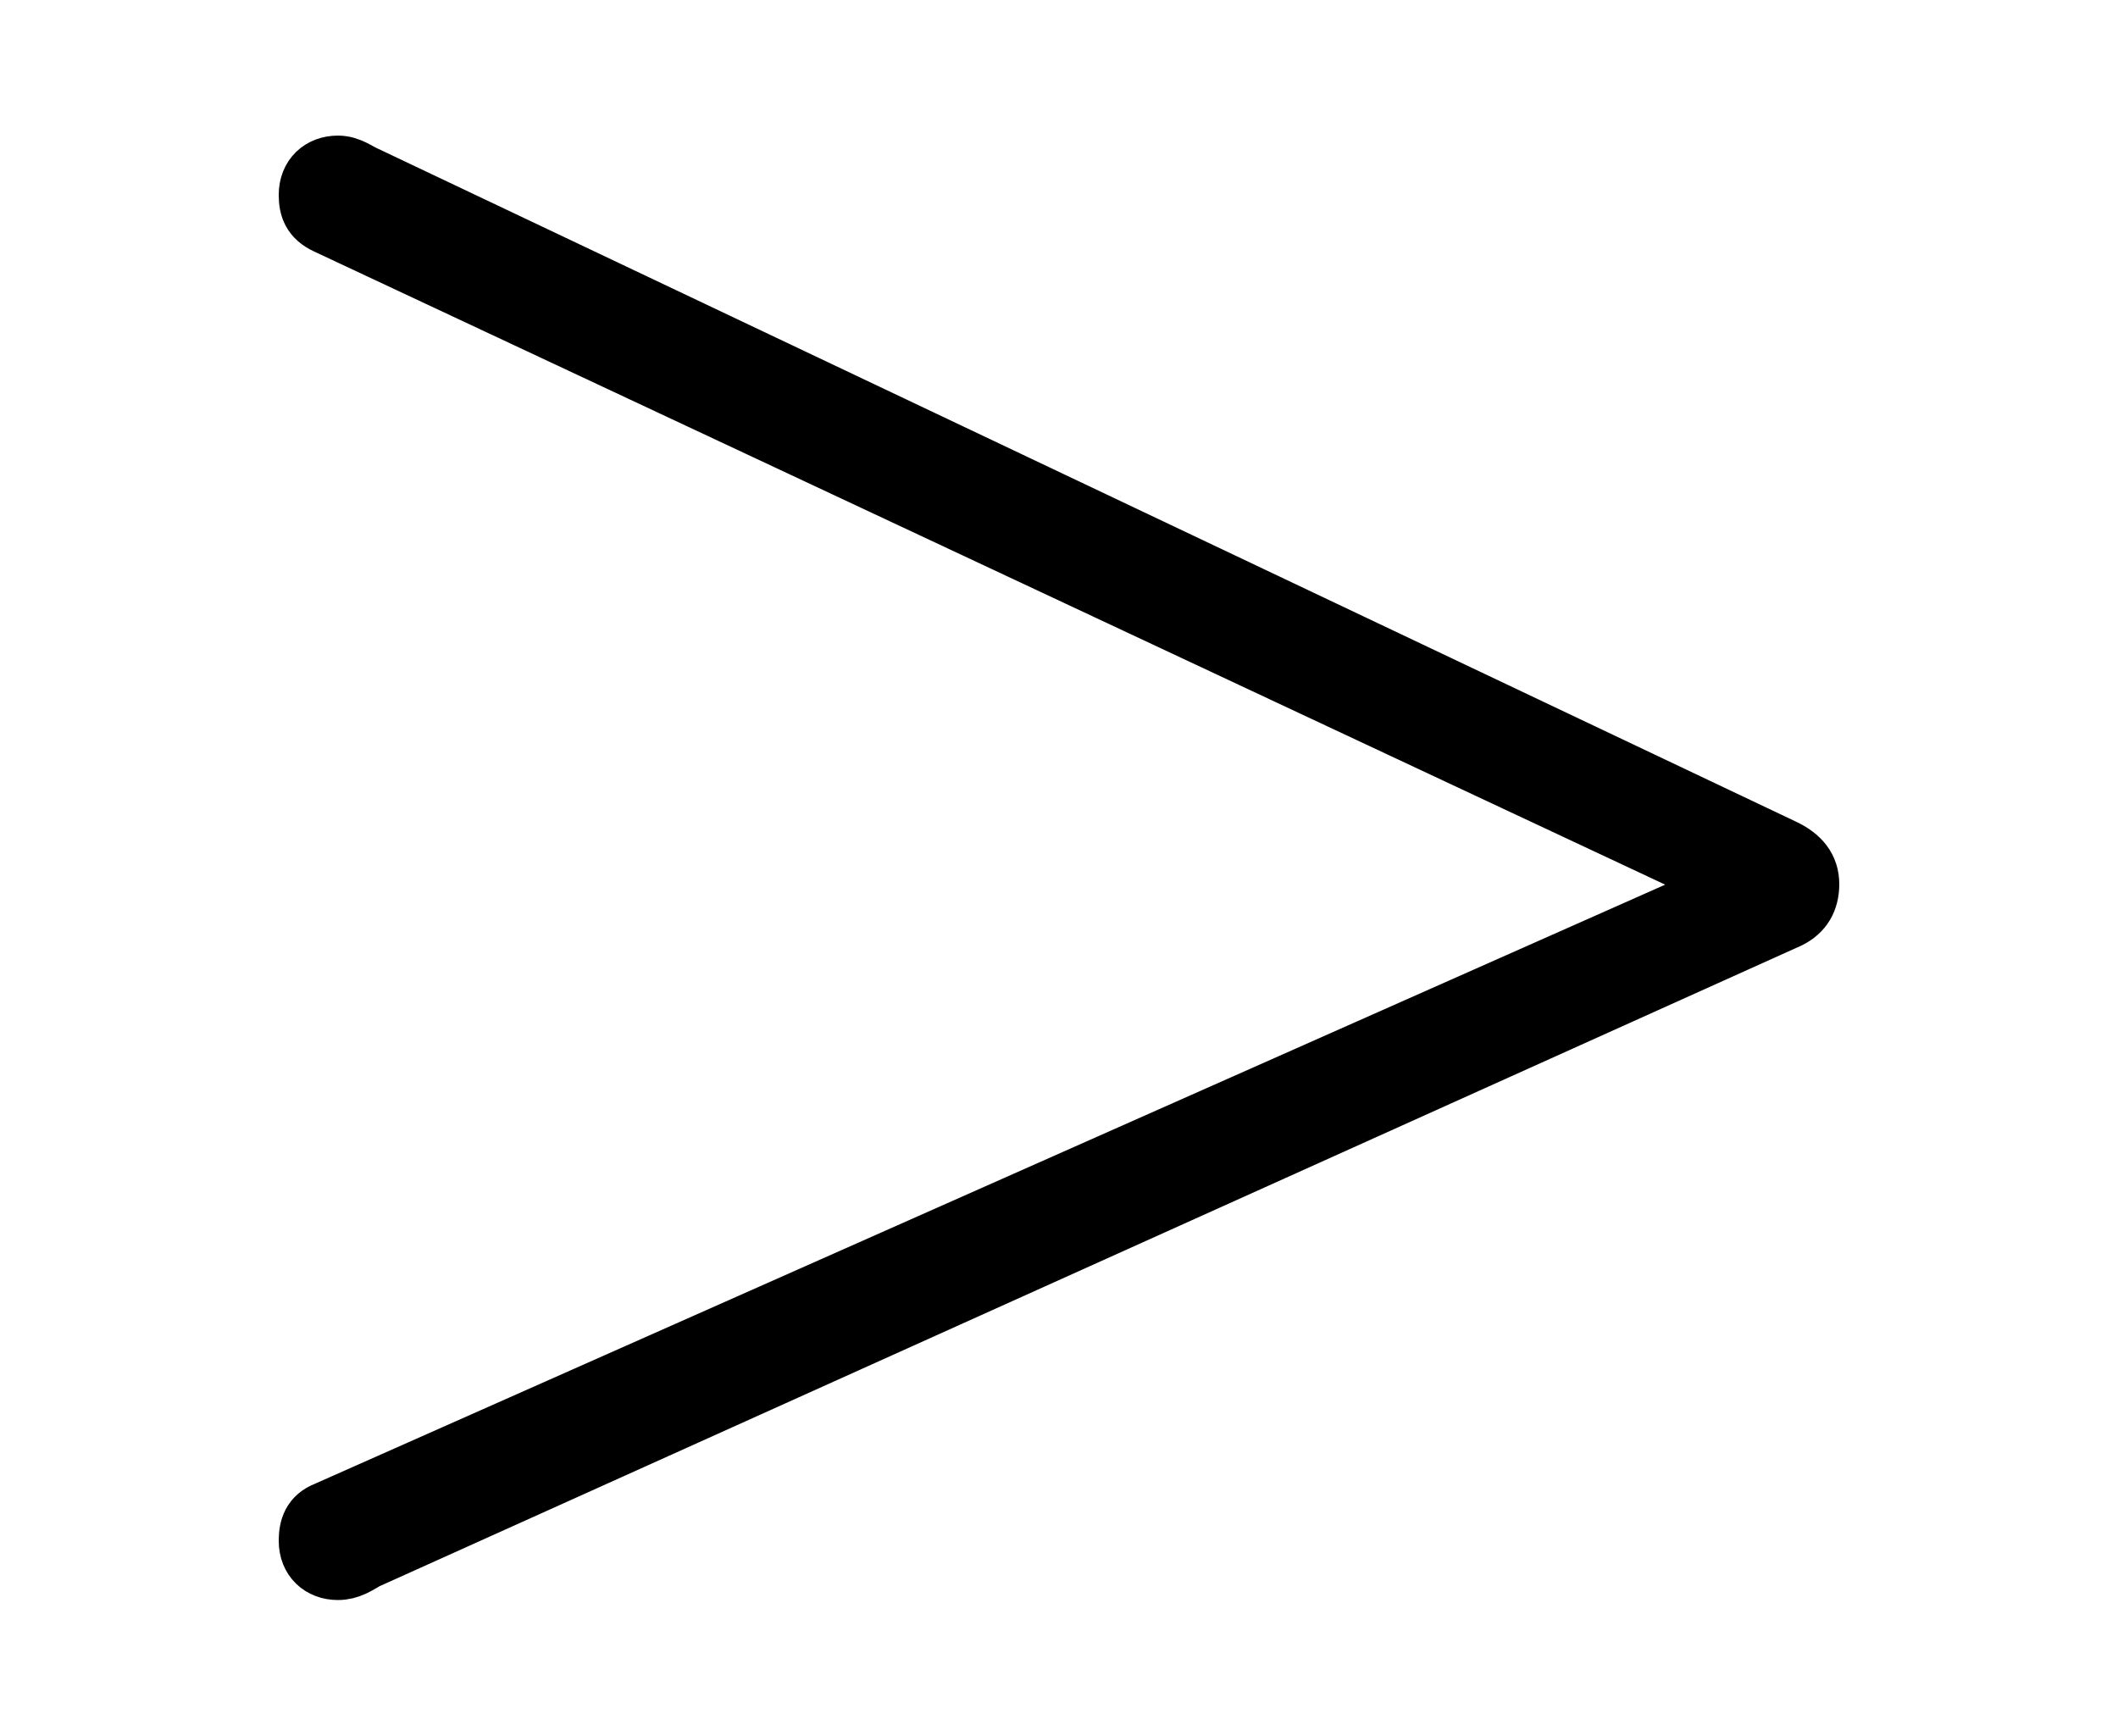 <svg width='37.834px' height='31.002px' direction='ltr' xmlns='http://www.w3.org/2000/svg' version='1.1'>
<g fill-rule='nonzero' transform='scale(1,-1) translate(0,-31.002)'>
<path fill='black' stroke='black' fill-opacity='1.0' stroke-width='1.0' d='
    M 6.037,2.922
    C 6.252,2.922 6.402,3.029 6.553,3.115
    L 31.969,14.566
    C 32.227,14.695 32.355,14.91 32.355,15.211
    C 32.355,15.512 32.184,15.727 31.861,15.877
    L 6.553,27.887
    C 6.402,27.951 6.252,28.08 6.037,28.08
    C 5.715,28.08 5.479,27.865 5.479,27.521
    C 5.479,27.285 5.543,27.092 5.822,26.963
    L 30.809,15.254
    L 30.809,15.125
    L 5.822,4.039
    C 5.543,3.932 5.479,3.717 5.479,3.48
    C 5.479,3.137 5.715,2.922 6.037,2.922
    Z
' />
</g>
</svg>